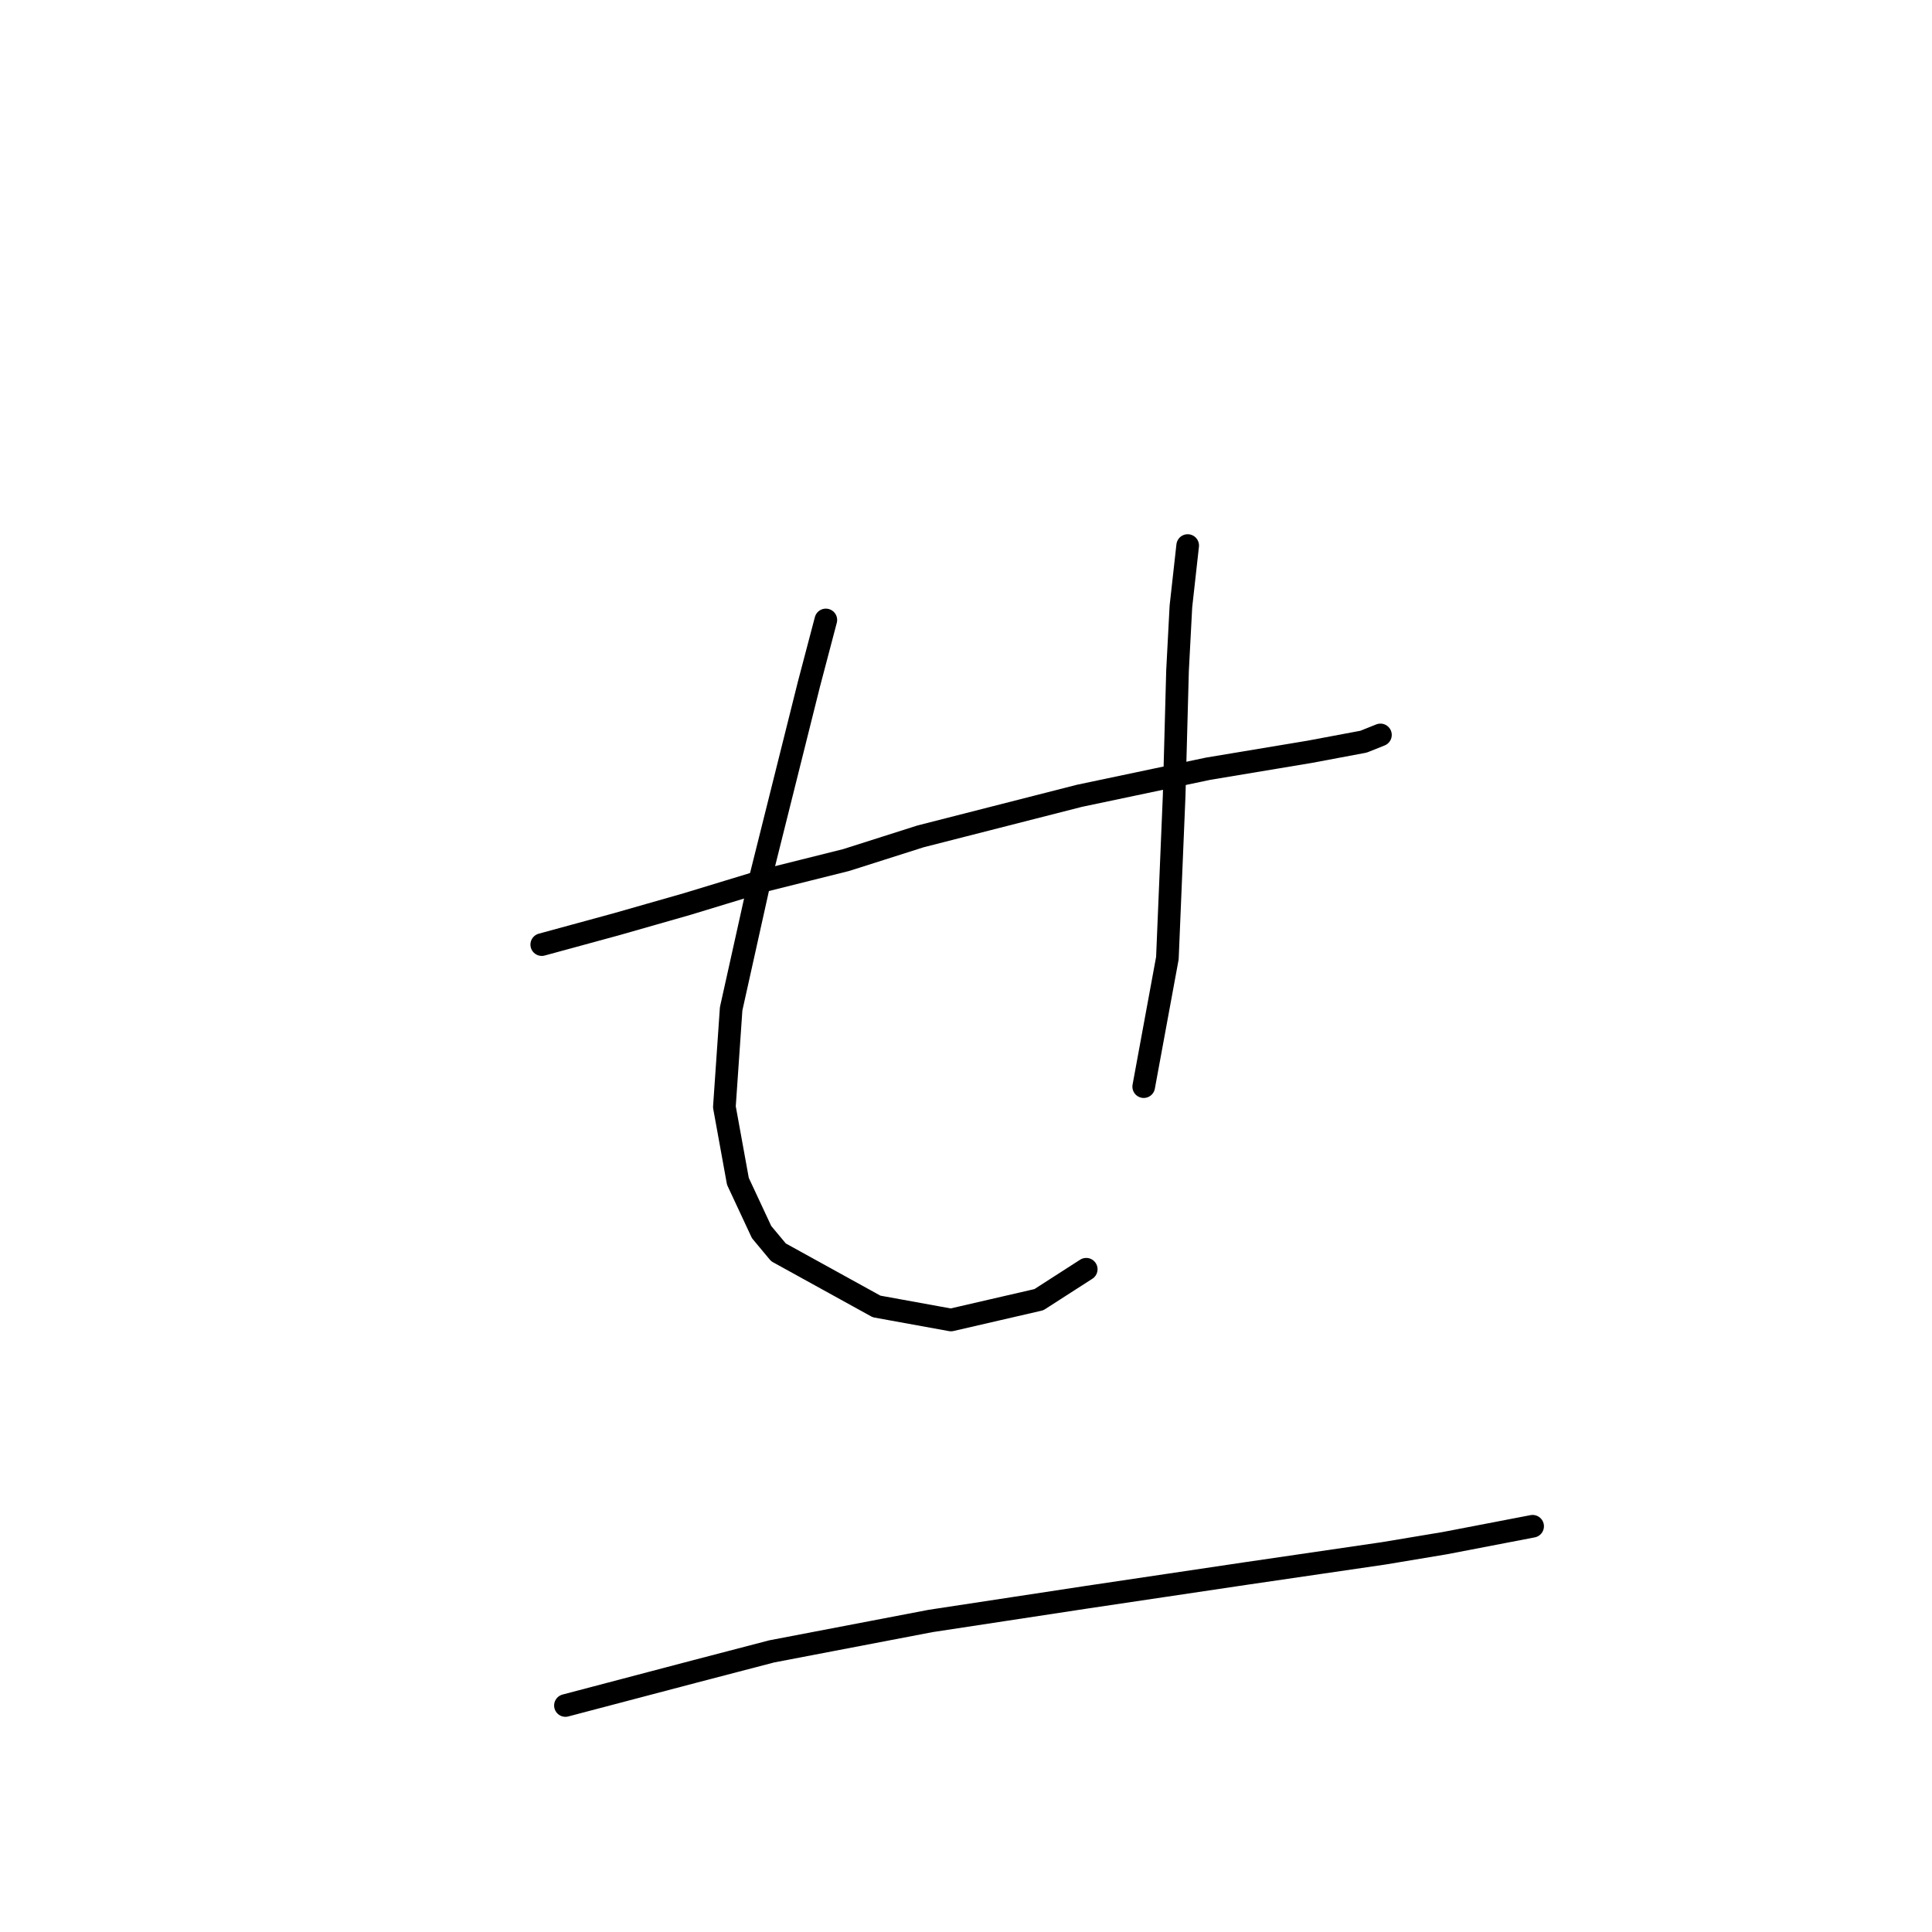 <?xml version="1.0" standalone="no"?>
    <svg width="256" height="256" xmlns="http://www.w3.org/2000/svg" version="1.1">
    <polyline stroke="black" stroke-width="3" stroke-linecap="round" fill="transparent" stroke-linejoin="round" points="71.786 125.164 81.645 122.476 91.055 119.787 101.361 116.65 112.115 113.962 121.974 110.825 143.034 105.448 160.062 101.863 173.505 99.623 180.675 98.278 182.915 97.382 182.915 97.382 " />
        <polyline stroke="black" stroke-width="3" stroke-linecap="round" fill="transparent" stroke-linejoin="round" points="109.427 82.147 107.186 90.661 100.465 117.547 96.88 133.678 95.984 146.673 97.776 156.531 100.913 163.253 103.153 165.942 116.148 173.111 126.007 174.904 137.657 172.215 143.931 168.182 143.931 168.182 " />
        <polyline stroke="black" stroke-width="3" stroke-linecap="round" fill="transparent" stroke-linejoin="round" points="157.374 72.288 156.477 80.354 156.029 88.868 155.581 105.448 154.685 126.957 151.548 143.985 151.548 143.985 " />
        <polyline stroke="black" stroke-width="3" stroke-linecap="round" fill="transparent" stroke-linejoin="round" points="74.923 225.987 91.951 221.506 102.257 218.817 123.318 214.785 143.931 211.648 164.991 208.511 183.363 205.823 191.429 204.478 203.08 202.238 203.08 202.238 " />
        </svg>